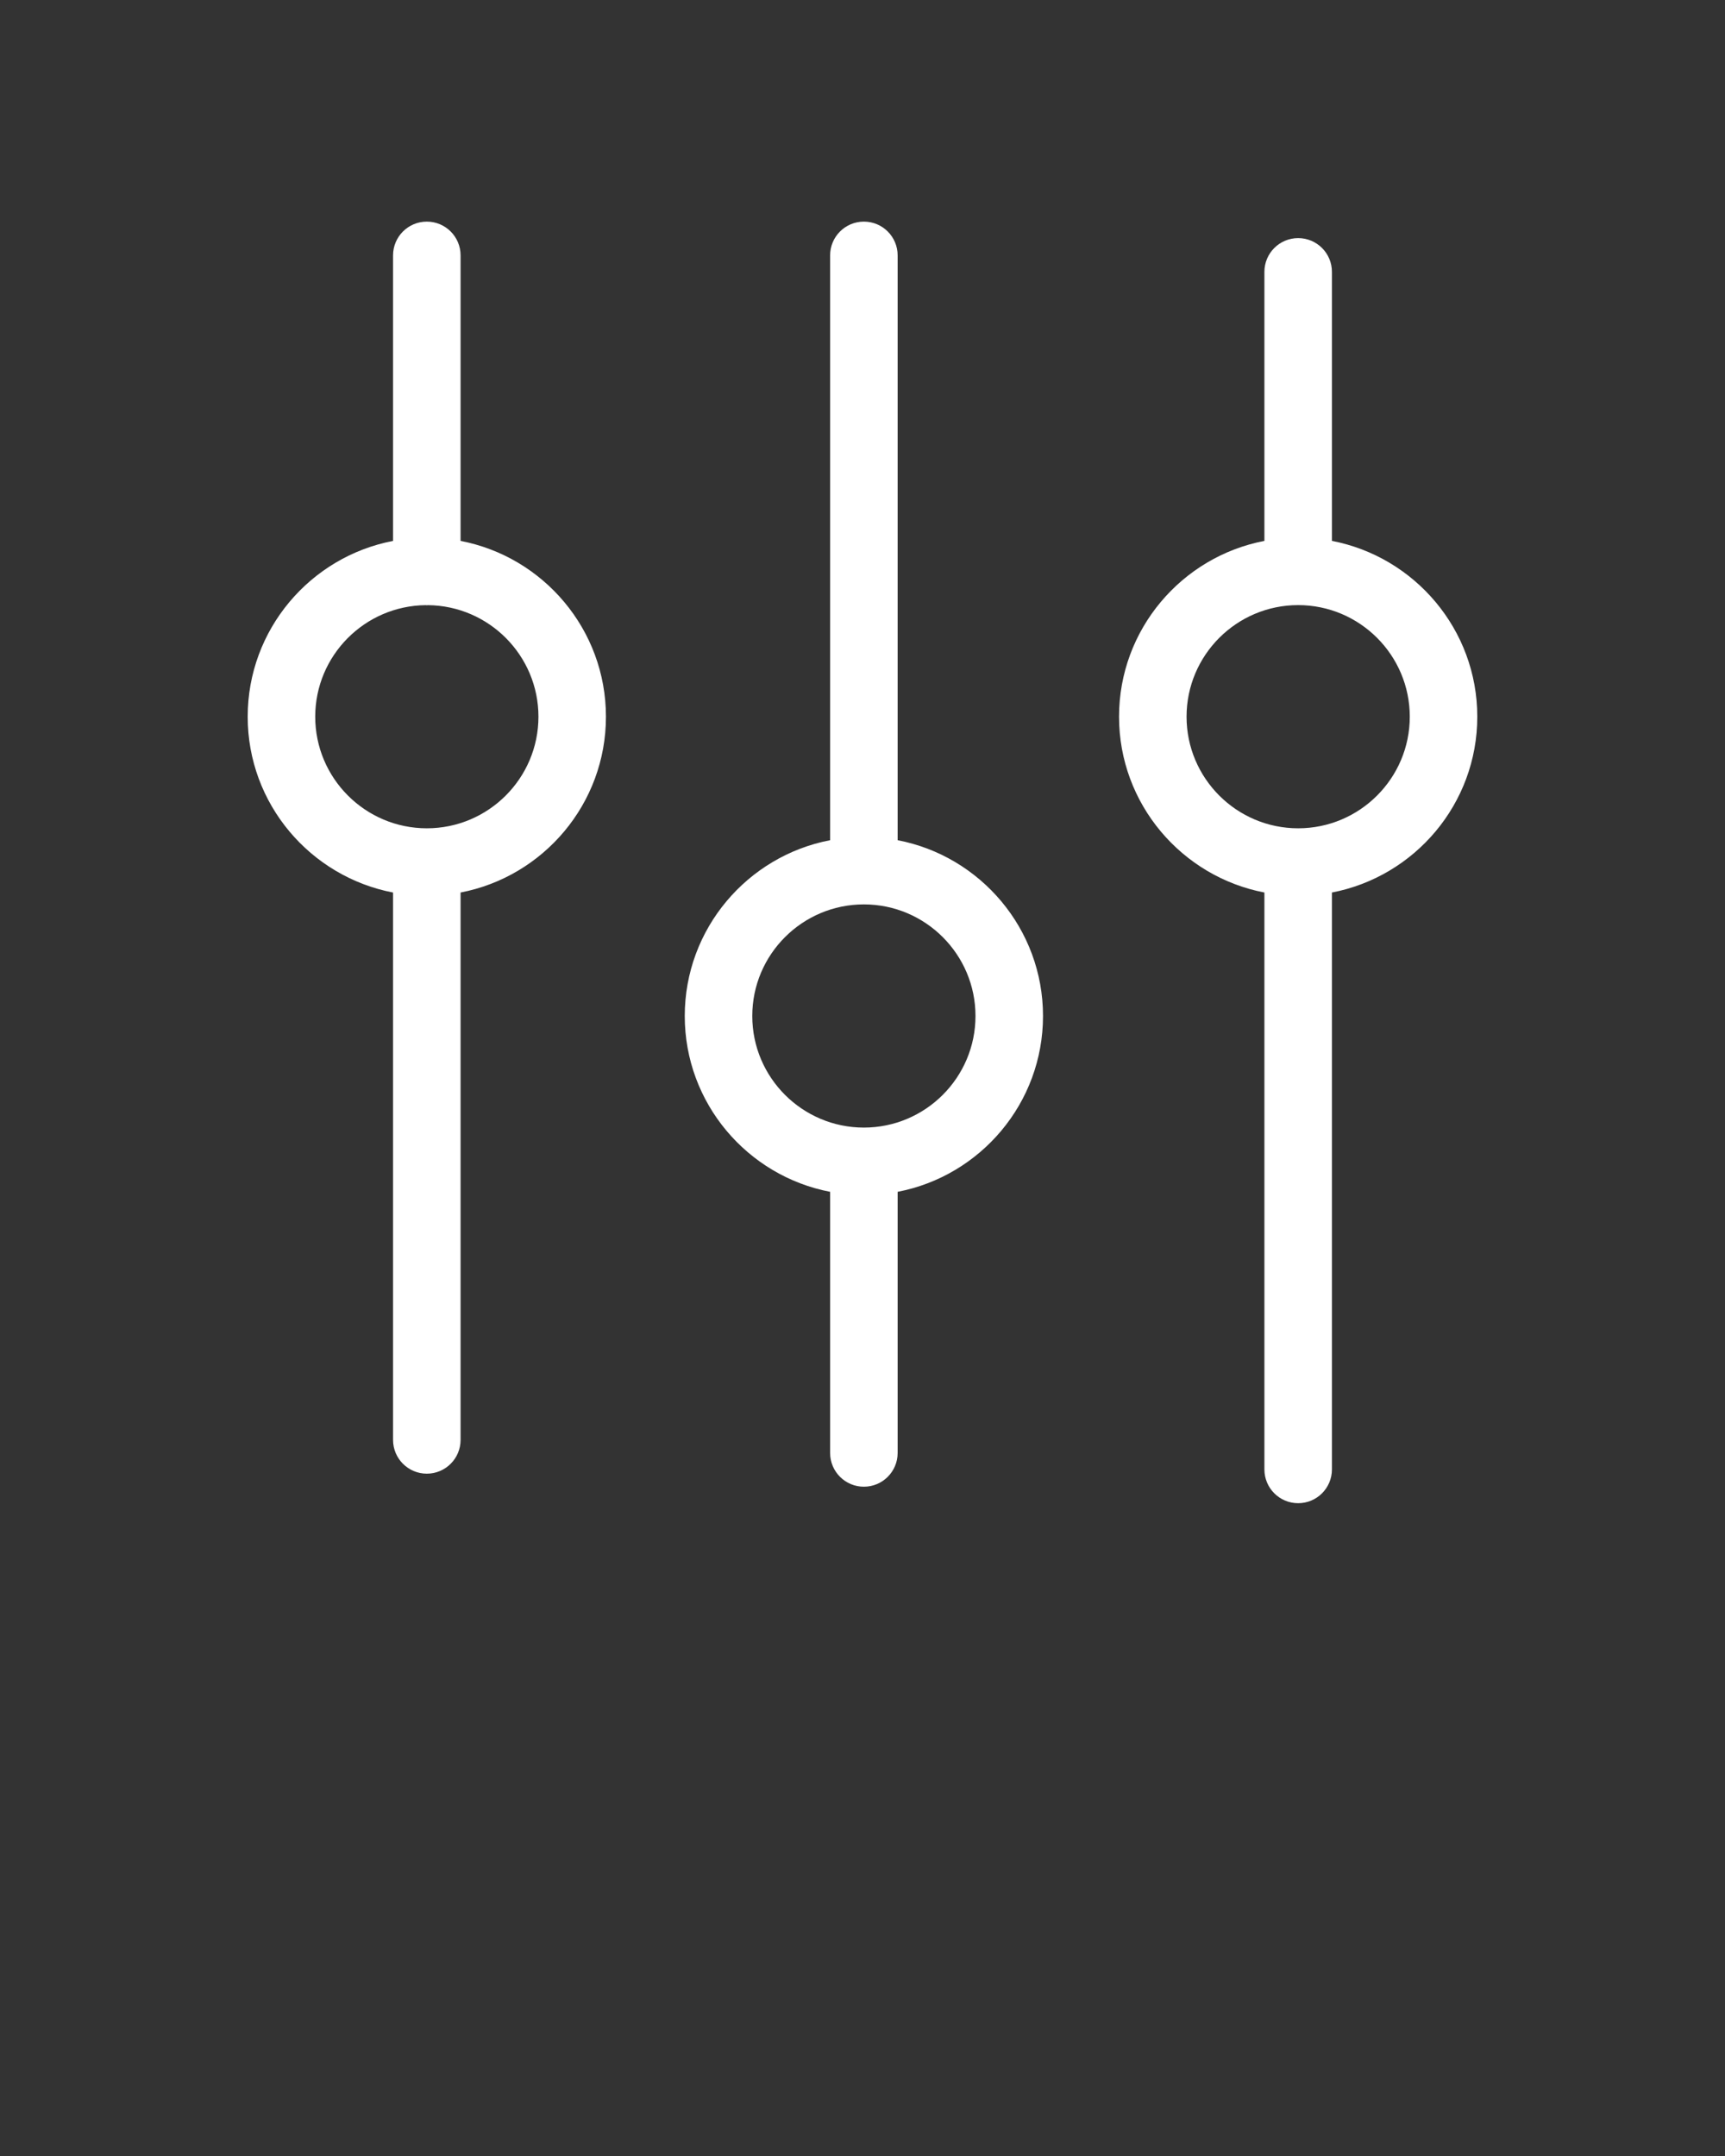 <svg xmlns="http://www.w3.org/2000/svg" xmlns:xlink="http://www.w3.org/1999/xlink" version="1.1" x="0px" y="0px" viewBox="0 0 100 125" enable-background="new 0 0 100 100" xml:space="preserve"><rect x="0" y="0" width="100" height="125" fill="#333333" stroke="none"/><path fill="#fff" d="M52.037,48.713V14.806c0-1.081-0.876-1.957-1.957-1.957c-1.081,0-1.957,0.876-1.957,1.957v33.907  c-4.792,0.918-8.427,5.136-8.427,10.193c0,5.056,3.635,9.274,8.427,10.193v15.14c0,1.081,0.876,1.957,1.957,1.957  c1.081,0,1.957-0.876,1.957-1.957v-15.14c4.792-0.918,8.427-5.136,8.427-10.193C60.464,53.849,56.829,49.631,52.037,48.713z   M50.08,65.375c-3.568,0-6.47-2.902-6.47-6.47s2.902-6.47,6.47-6.47c3.568,0,6.47,2.902,6.47,6.47S53.648,65.375,50.08,65.375z   M26.7,31.361V14.806c0-1.081-0.876-1.957-1.957-1.957c-1.081,0-1.957,0.876-1.957,1.957v16.555  c-4.792,0.918-8.427,5.136-8.427,10.193c0,5.056,3.634,9.274,8.427,10.193v31.736c0,1.081,0.876,1.957,1.957,1.957  c1.081,0,1.957-0.876,1.957-1.957V51.746c4.792-0.918,8.427-5.136,8.427-10.193C35.127,36.497,31.493,32.279,26.7,31.361z   M24.744,48.023c-3.568,0-6.47-2.902-6.47-6.47c0-3.545,2.867-6.43,6.403-6.467c0.023,0.001,0.044,0.007,0.067,0.007  s0.044-0.006,0.067-0.007c3.537,0.036,6.403,2.922,6.403,6.467C31.214,45.121,28.311,48.023,24.744,48.023z M85.64,41.553  c0-5.056-3.635-9.274-8.427-10.193V15.762c0-1.081-0.876-1.957-1.957-1.957c-1.081,0-1.957,0.876-1.957,1.957v15.598  c-4.792,0.918-8.427,5.136-8.427,10.193c0,5.056,3.635,9.274,8.427,10.193v33.449c0,1.081,0.876,1.957,1.957,1.957  c1.081,0,1.957-0.876,1.957-1.957V51.746C82.005,50.827,85.64,46.609,85.64,41.553z M75.256,48.023c-3.568,0-6.47-2.902-6.47-6.47  c0-3.568,2.902-6.47,6.47-6.47c3.568,0,6.47,2.902,6.47,6.47C81.727,45.121,78.824,48.023,75.256,48.023z"/></svg>
